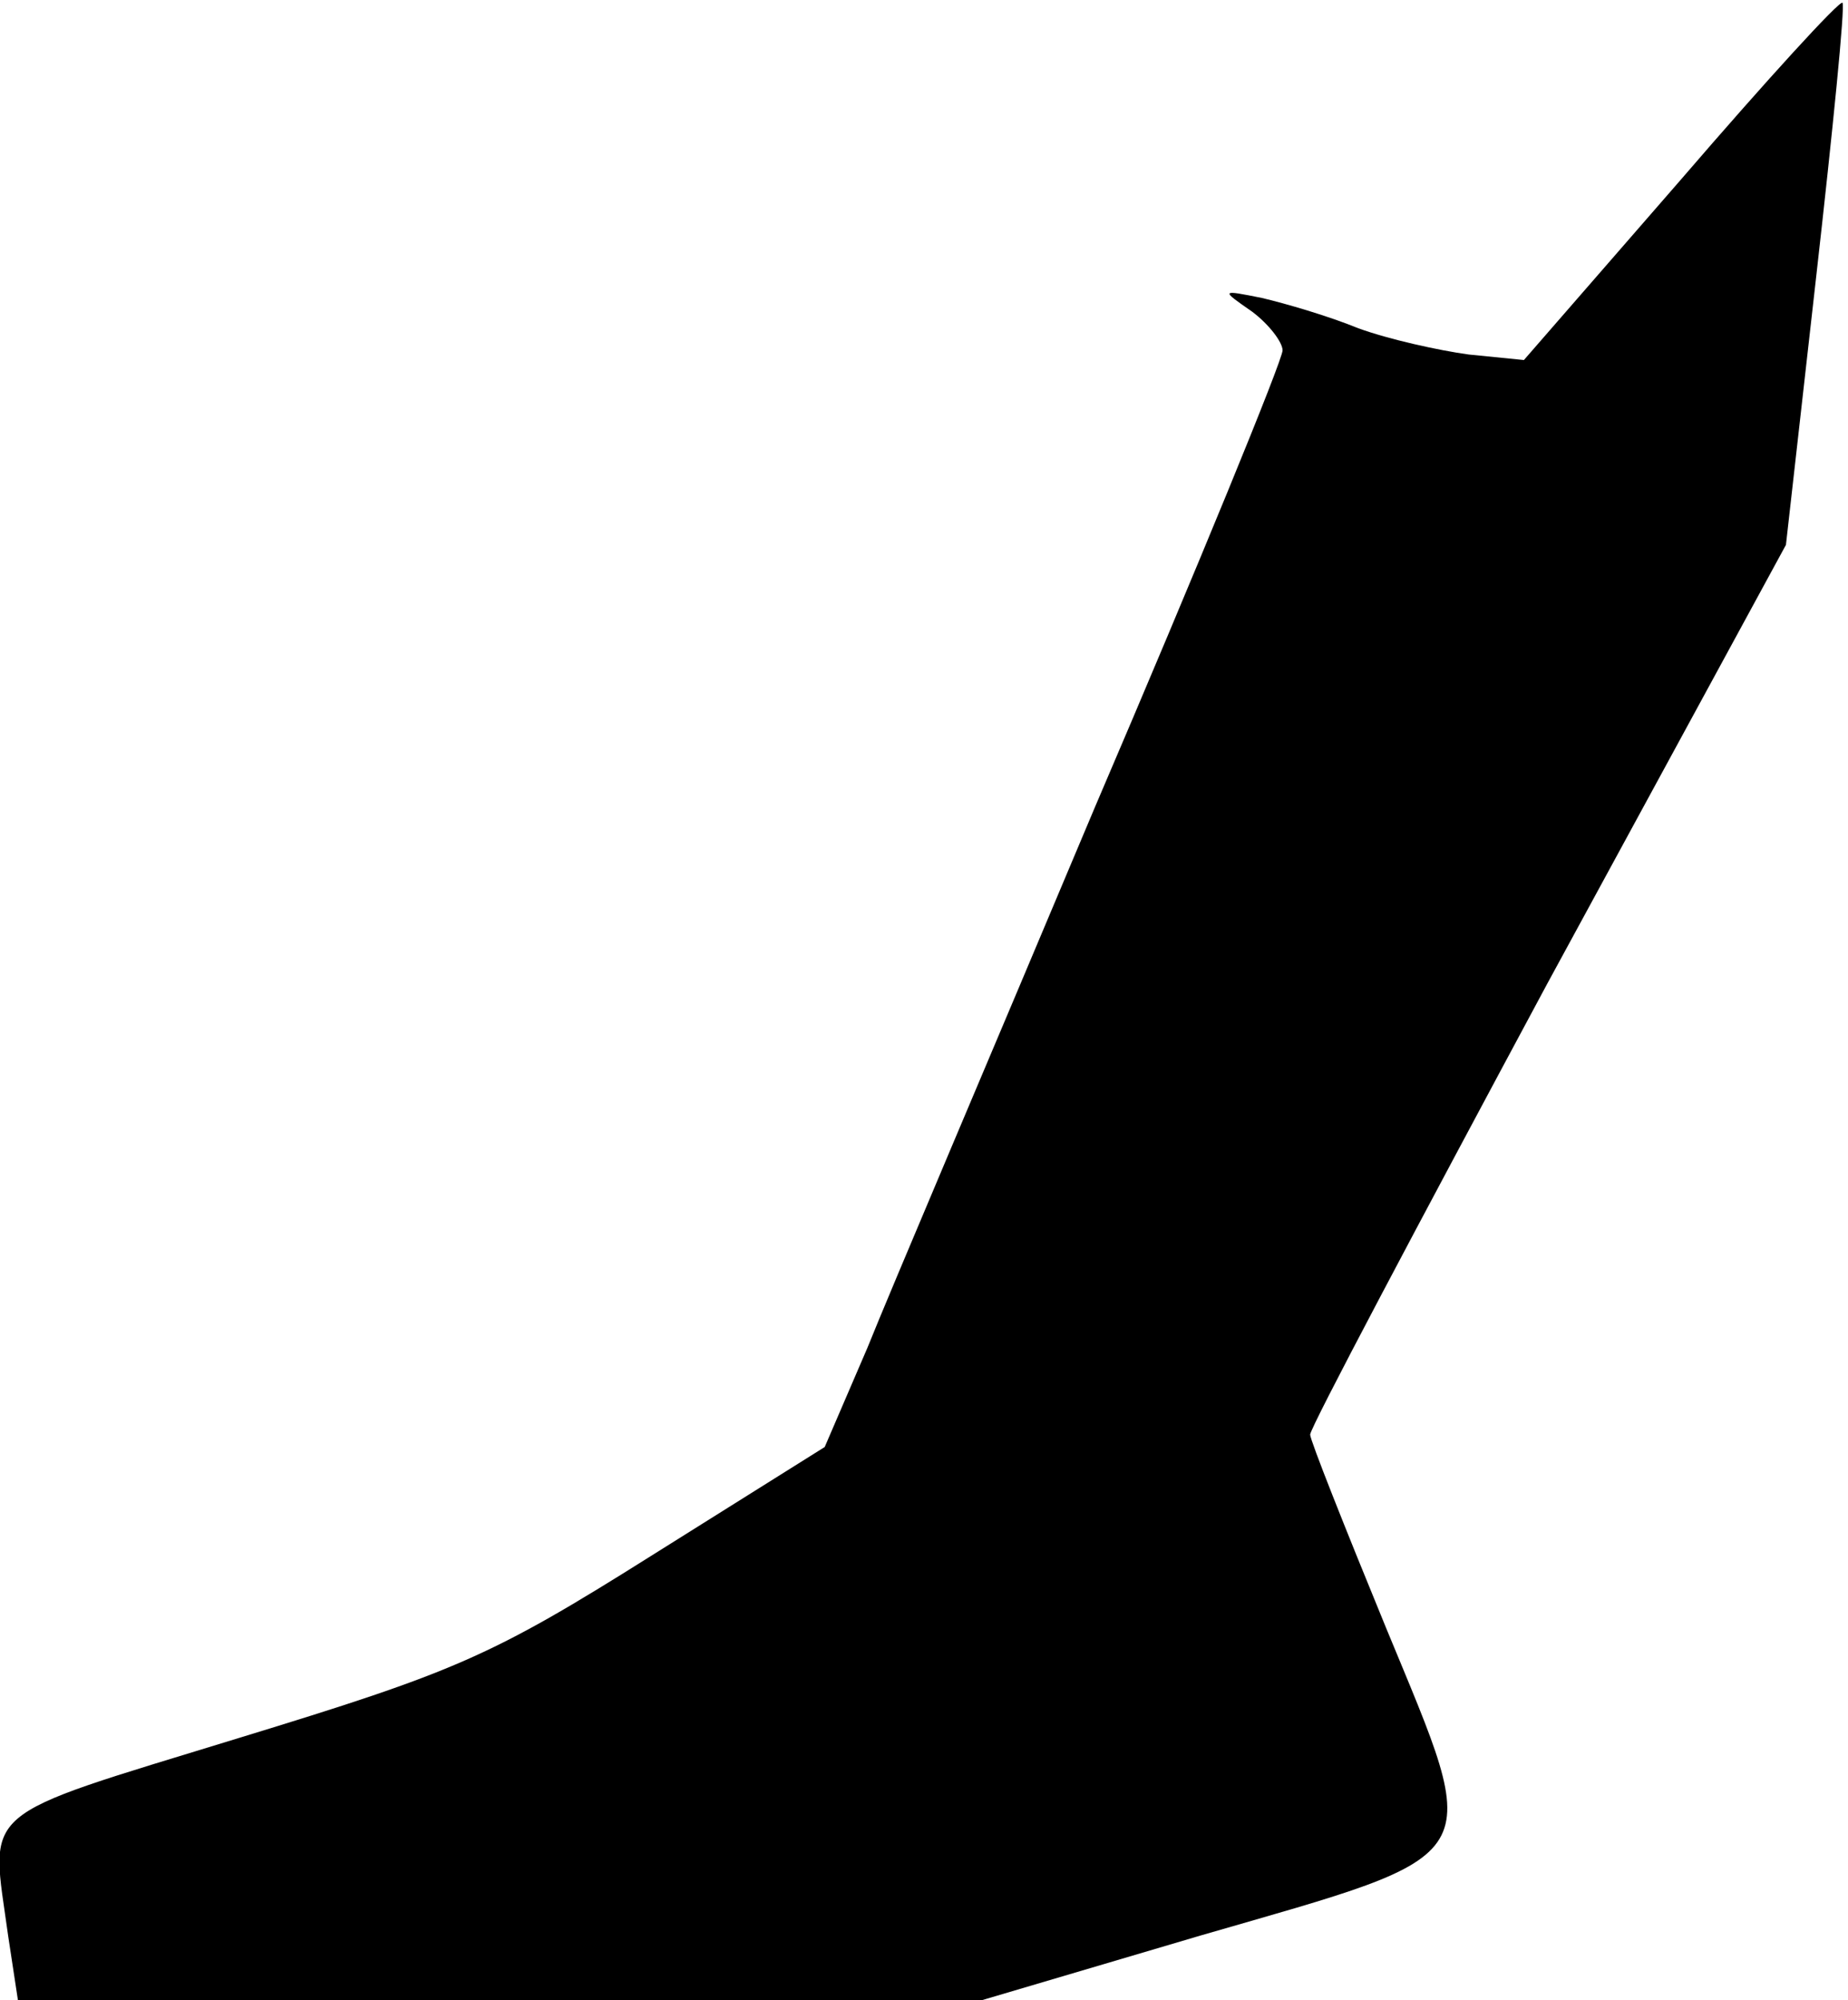 <?xml version="1.0" standalone="no"?>
<!DOCTYPE svg PUBLIC "-//W3C//DTD SVG 20010904//EN"
 "http://www.w3.org/TR/2001/REC-SVG-20010904/DTD/svg10.dtd">
<svg version="1.0" xmlns="http://www.w3.org/2000/svg"
 width="134pt" height="145pt" viewBox="0 0 134 145"
 preserveAspectRatio="xMidYMid meet">
<g transform="translate(0,145) scale(0.1,-0.1)"
fill="#000000" stroke="none">
<path fill="#000000" stroke="none" d="M1219 1320 l-114 -131 -40 4 c-22 3
-58 11 -80 19 -22 9 -53 18 -70 22 -30 6 -30 6 -7 -10 12 -9 22 -22 22 -28 0
-7 -61 -156 -136 -331 -74 -176 -149 -352 -165 -392 l-31 -72 -126 -79 c-116
-73 -142 -84 -299 -132 -192 -59 -180 -49 -167 -144 l7 -46 350 0 349 0 159
47 c211 61 205 51 134 223 -30 73 -55 136 -55 140 0 5 78 152 172 327 l173
318 22 195 c12 106 21 196 19 198 -2 2 -55 -56 -117 -128z"/>
</g>
</svg>
